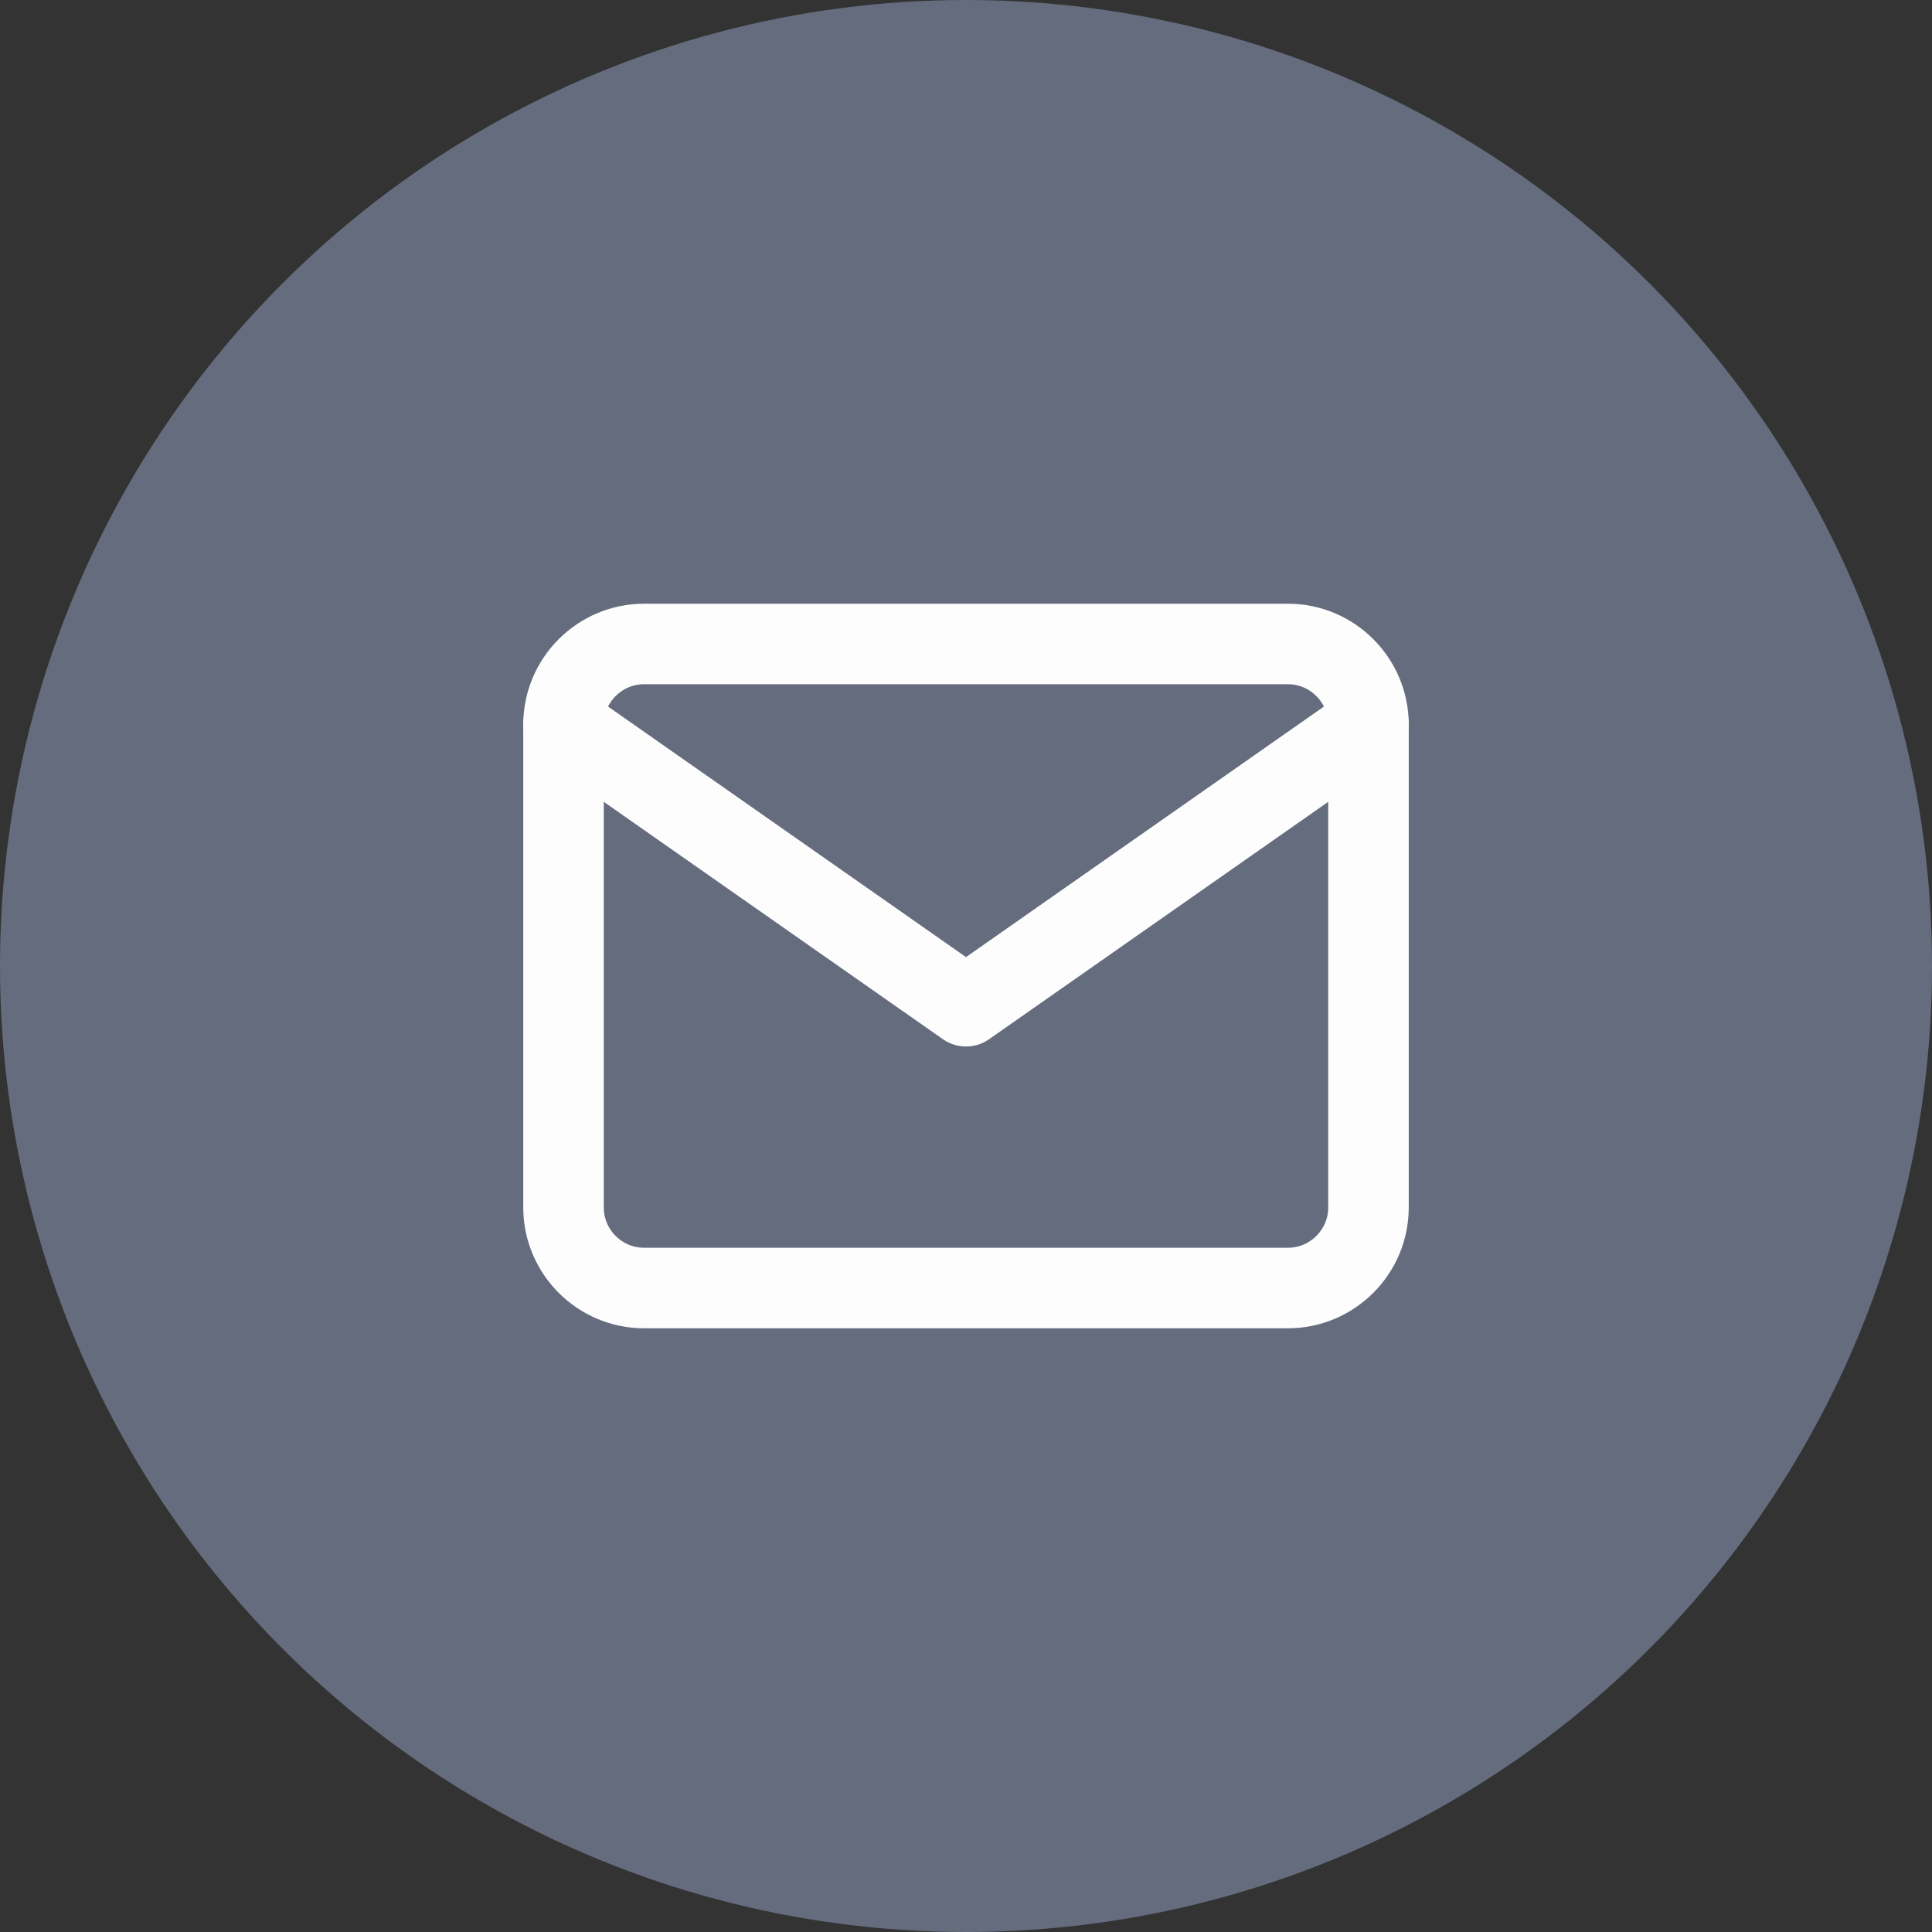 <svg width="40" height="40" viewBox="0 0 40 40" fill="none" xmlns="http://www.w3.org/2000/svg">
<rect x="0" y="0" width="40" height="40" fill="#333333" stroke="none"/>
<circle cx="20" cy="20" r="20" fill="#656C7D"/>
<path d="M13.333 13.333H26.667C27.583 13.333 28.333 14.083 28.333 15V25C28.333 25.917 27.583 26.667 26.667 26.667H13.333C12.417 26.667 11.667 25.917 11.667 25V15C11.667 14.083 12.417 13.333 13.333 13.333Z" stroke="#FDFDFD" stroke-width="1.667" stroke-linecap="round" stroke-linejoin="round"/>
<path d="M28.333 15L20 20.833L11.667 15" stroke="#FDFDFD" stroke-width="1.667" stroke-linecap="round" stroke-linejoin="round"/>
</svg>

